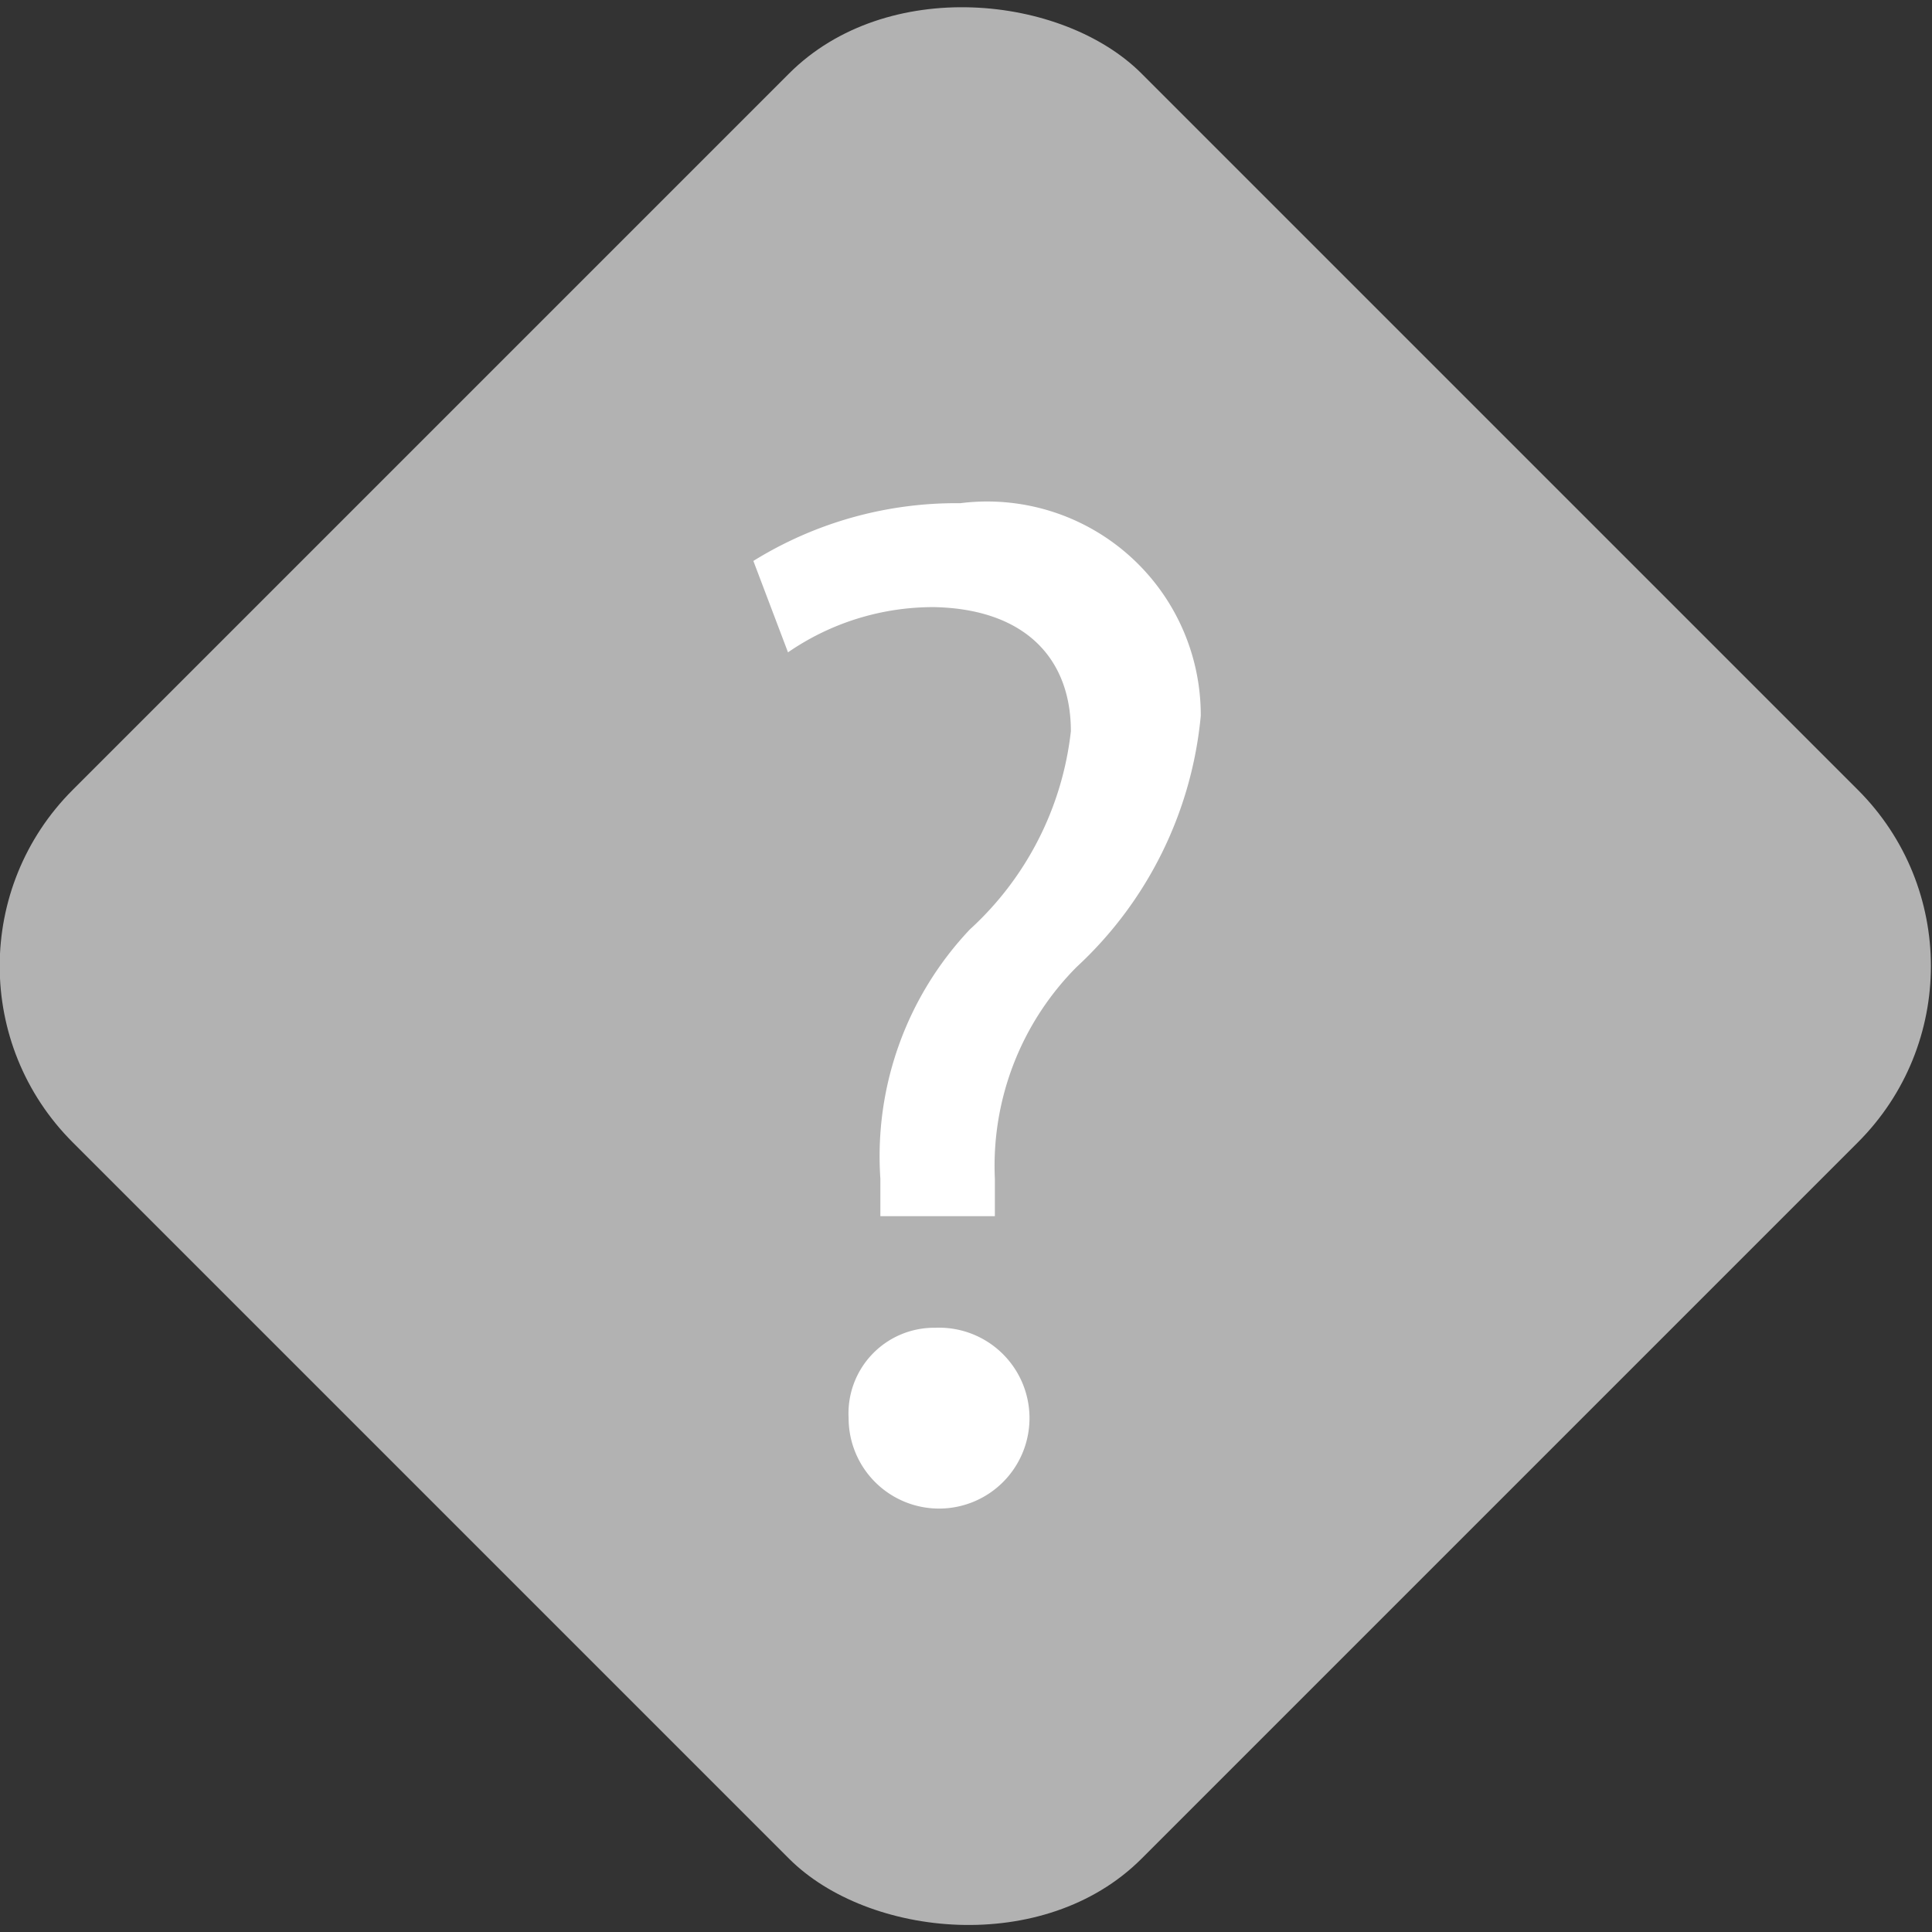 <svg id="Layer_1" data-name="Layer 1" xmlns="http://www.w3.org/2000/svg" viewBox="0 0 20.08 20.08"><rect x="0" y="0" width="20.08" height="20.08" fill="#333333" stroke="none"/><defs><style>.cls-1{fill:#b2b2b2;}.cls-2{fill:#fff;}</style></defs><title>summary_1</title><rect class="cls-1" x="16.81" y="13.87" width="15.71" height="15.71" rx="2.59" ry="2.59" transform="translate(-22.77 12.12) rotate(-45)"/><path class="cls-2" d="M23.78,24.33l0-.39a3.43,3.43,0,0,1,.93-2.59,3.28,3.28,0,0,0,1.05-2.06c0-.76-.48-1.27-1.42-1.29a2.66,2.66,0,0,0-1.52.47l-.36-.95a4,4,0,0,1,2.15-.6,2.22,2.22,0,0,1,2.5,2.21,4.07,4.07,0,0,1-1.29,2.61,2.93,2.93,0,0,0-.85,2.2v.39Zm-.33,2.1a.89.89,0,0,1,.9-.94.94.94,0,1,1-.9.94Z" transform="translate(-14.63 -11.69)"/></svg>